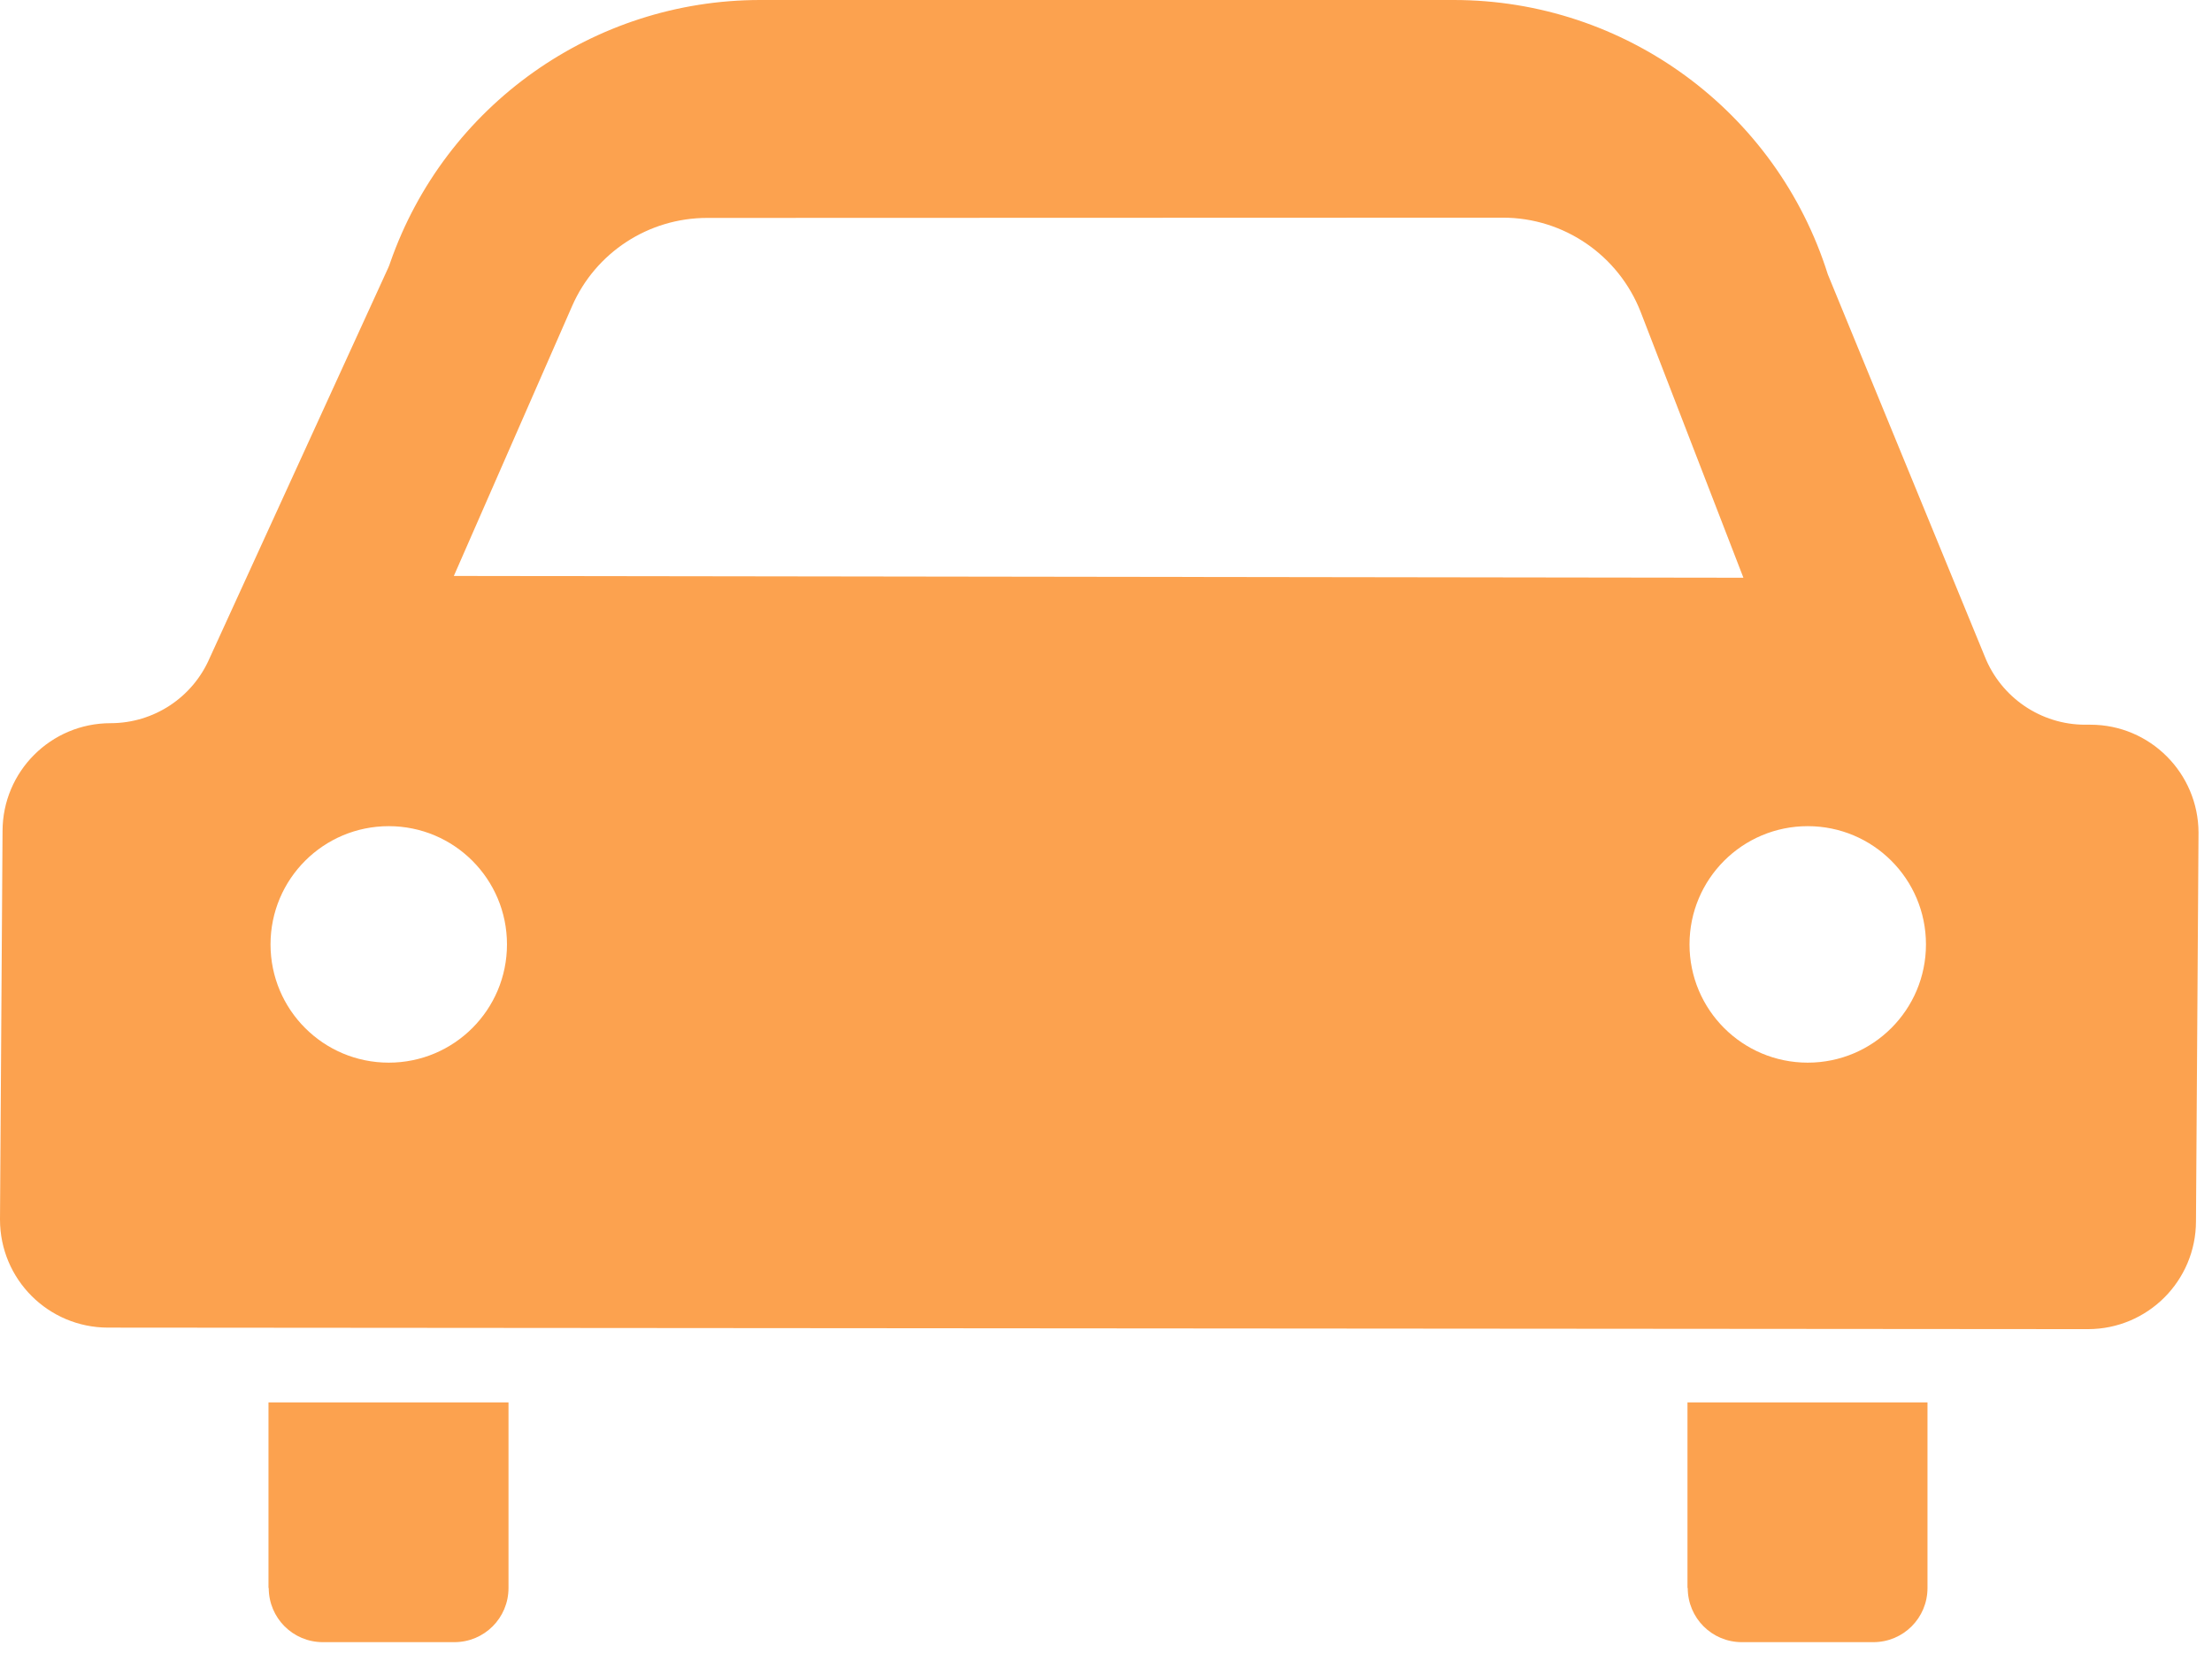<svg width="87" height="65" viewBox="0 0 87 65" fill="none" xmlns="http://www.w3.org/2000/svg">
<path d="M10.57 62.45C10.57 63.63 11.52 64.58 12.7 64.58H17.87C19.05 64.58 20 63.63 20 62.45V55.15H10.56V62.45H10.57Z" fill="#FCA24F"/>
<path d="M66.38 62.45C66.38 63.63 67.33 64.58 68.51 64.58H73.68C74.86 64.58 75.81 63.63 75.81 62.45V55.15H66.37V62.45H66.38Z" fill="#FCA24F"/>
<path d="M82.22 28.5H82.01C80.27 28.5 78.7 27.43 78.06 25.81L71.89 10.79C69.87 4.37 63.91 0 57.18 0H29.9C23.35 0 17.51 4.14 15.35 10.32C15.33 10.39 15.3 10.46 15.27 10.53L8.25 25.87C7.58 27.43 6.05 28.44 4.35 28.44C2 28.44 0.1 30.34 0.1 32.69L0 47.96C0 50.31 1.9 52.21 4.25 52.21L82.12 52.27C84.47 52.27 86.37 50.37 86.37 48.02L86.47 32.74C86.46 30.4 84.56 28.5 82.22 28.5ZM22.5 12.04C23.42 9.93 25.51 8.57 27.81 8.57L59.11 8.56C61.51 8.56 63.66 10.04 64.53 12.27L68.57 22.72L17.85 22.65L22.5 12.04ZM15.29 41.79C12.72 41.79 10.64 39.71 10.64 37.14C10.64 34.57 12.72 32.49 15.29 32.49C17.86 32.49 19.94 34.57 19.94 37.14C19.94 39.71 17.86 41.79 15.29 41.79ZM71.1 41.79C68.53 41.79 66.45 39.71 66.45 37.14C66.45 34.57 68.53 32.49 71.1 32.49C73.67 32.49 75.75 34.57 75.75 37.14C75.75 39.71 73.67 41.79 71.1 41.79Z" fill="#FCA24F"/>
</svg>
